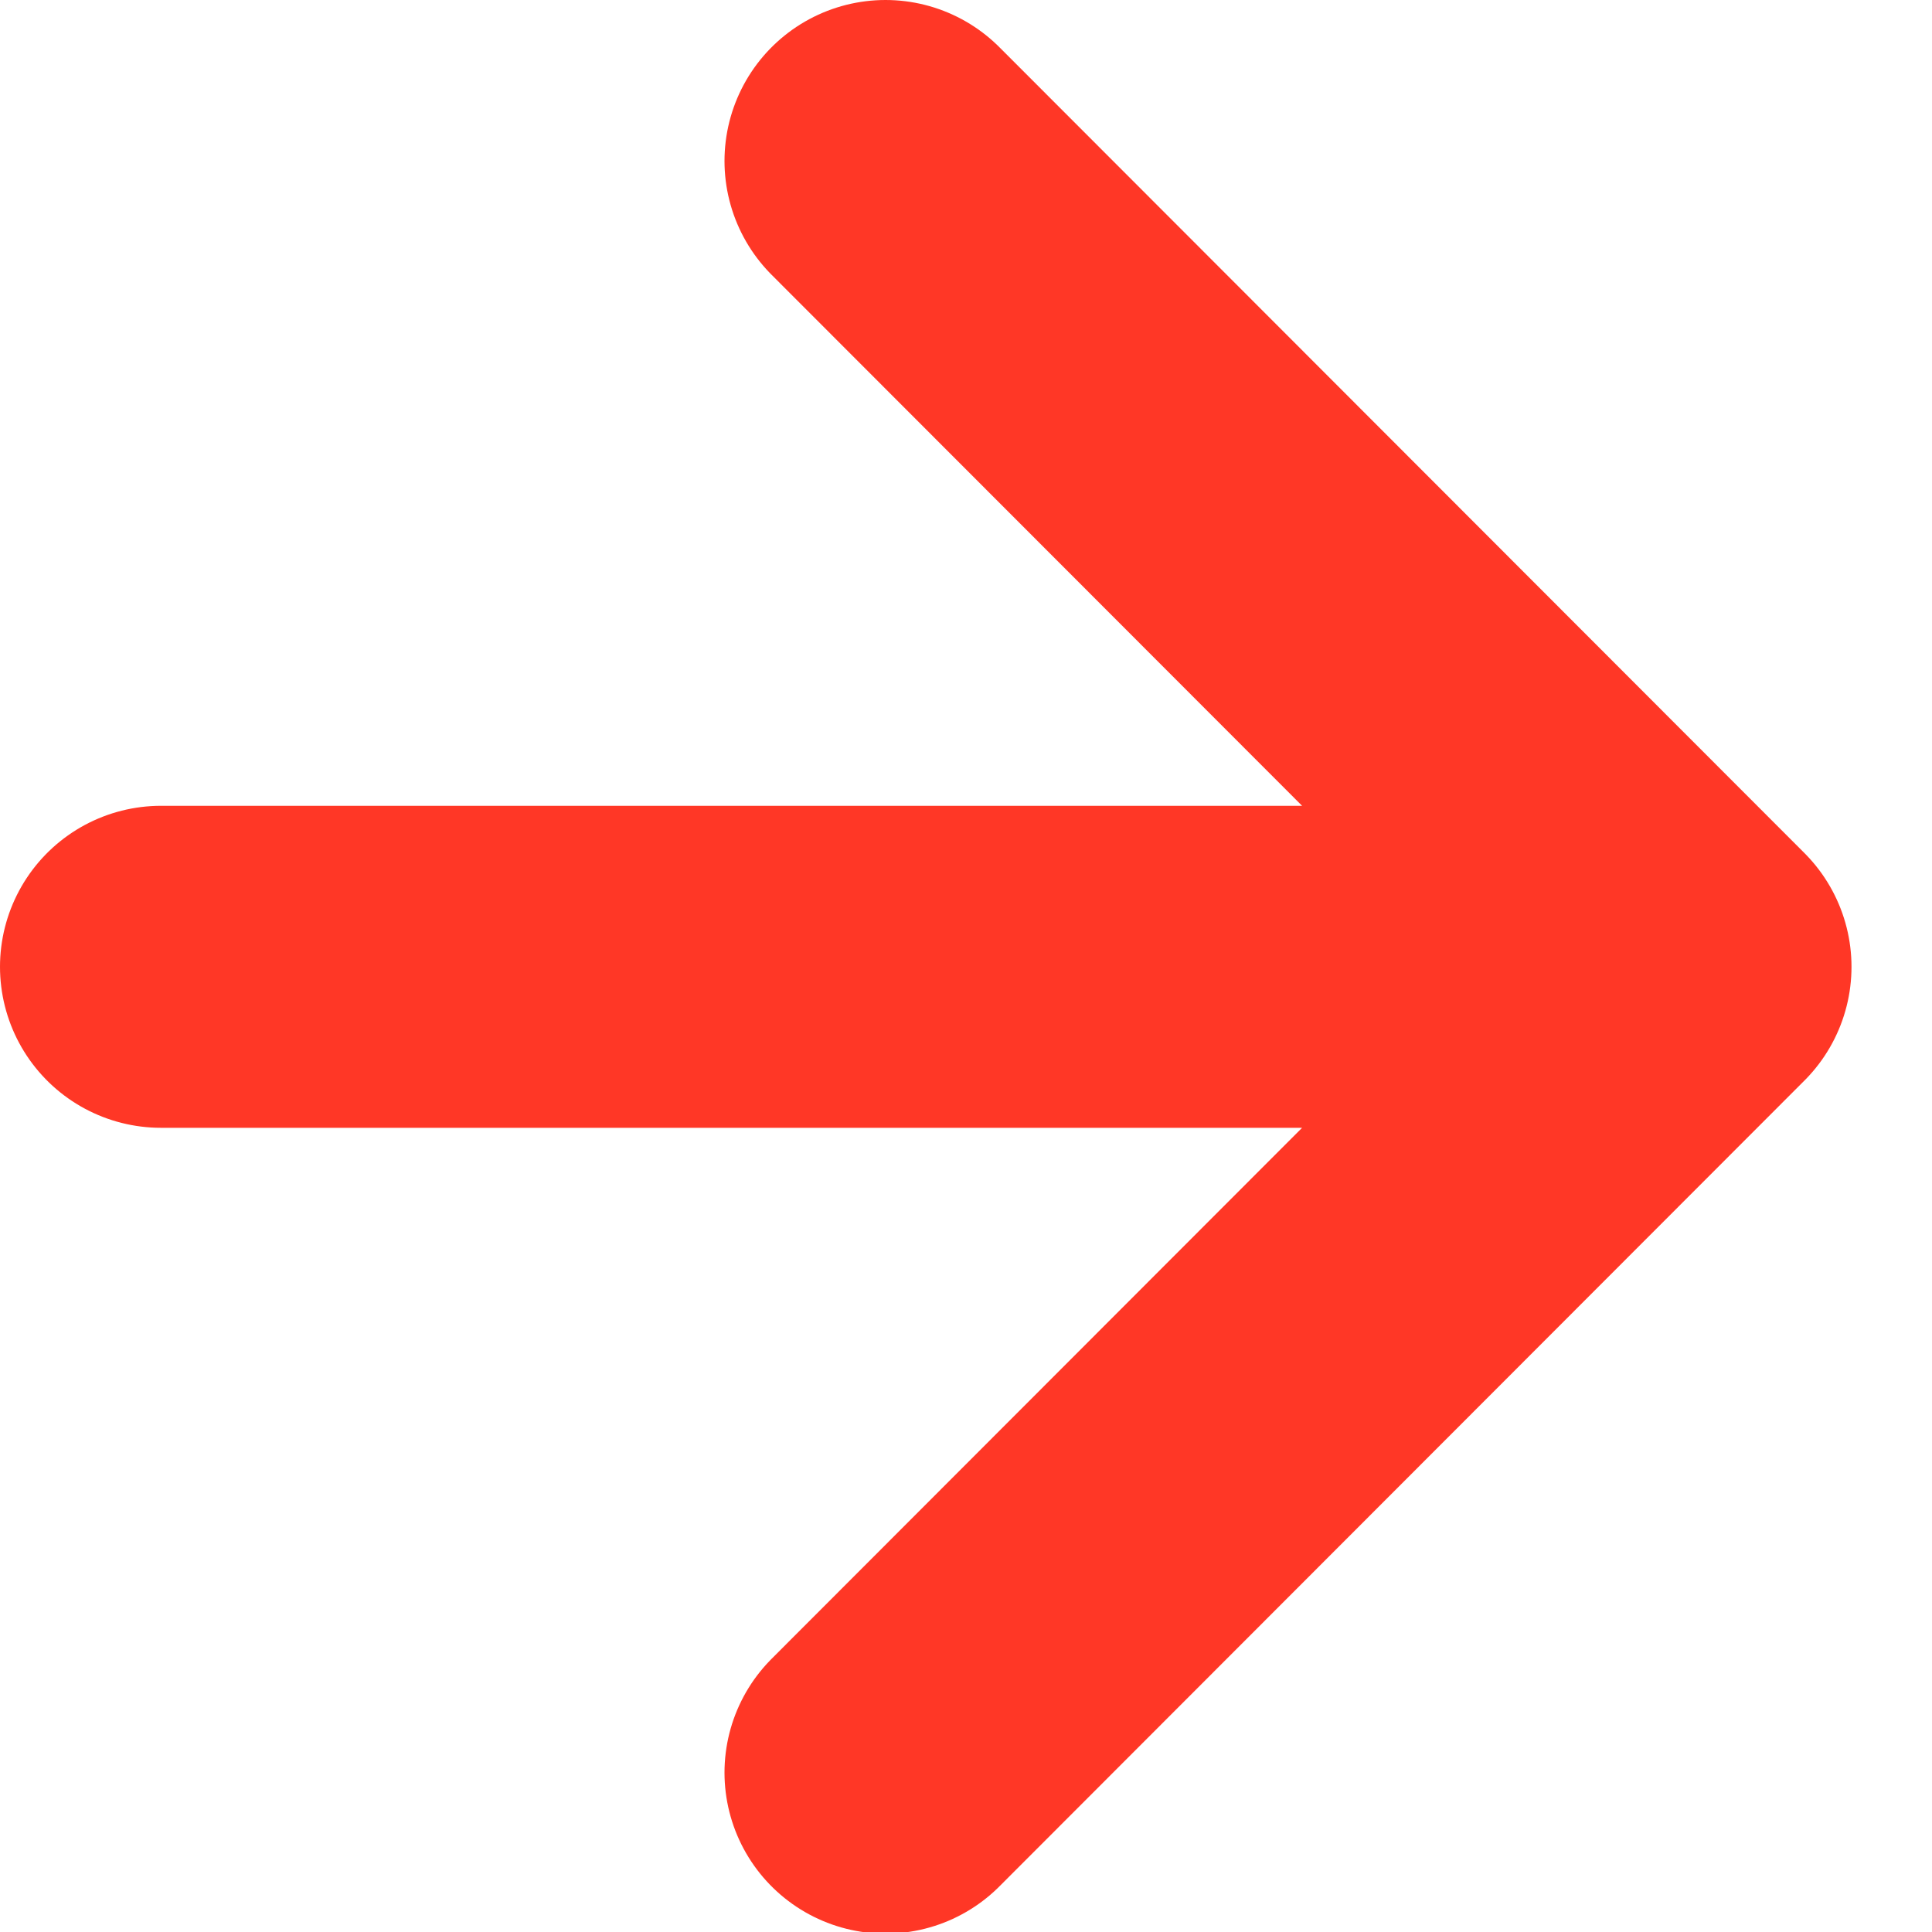 <svg width="12" height="12" viewBox="0 0 12 12" fill="none" xmlns="http://www.w3.org/2000/svg">
<path d="M1 6.005H10.5M10.5 6.005L5.5 1M10.5 6.005L5.5 11.01" stroke="#FF3726" stroke-width="2" stroke-linecap="round" stroke-linejoin="round"/>
</svg>
